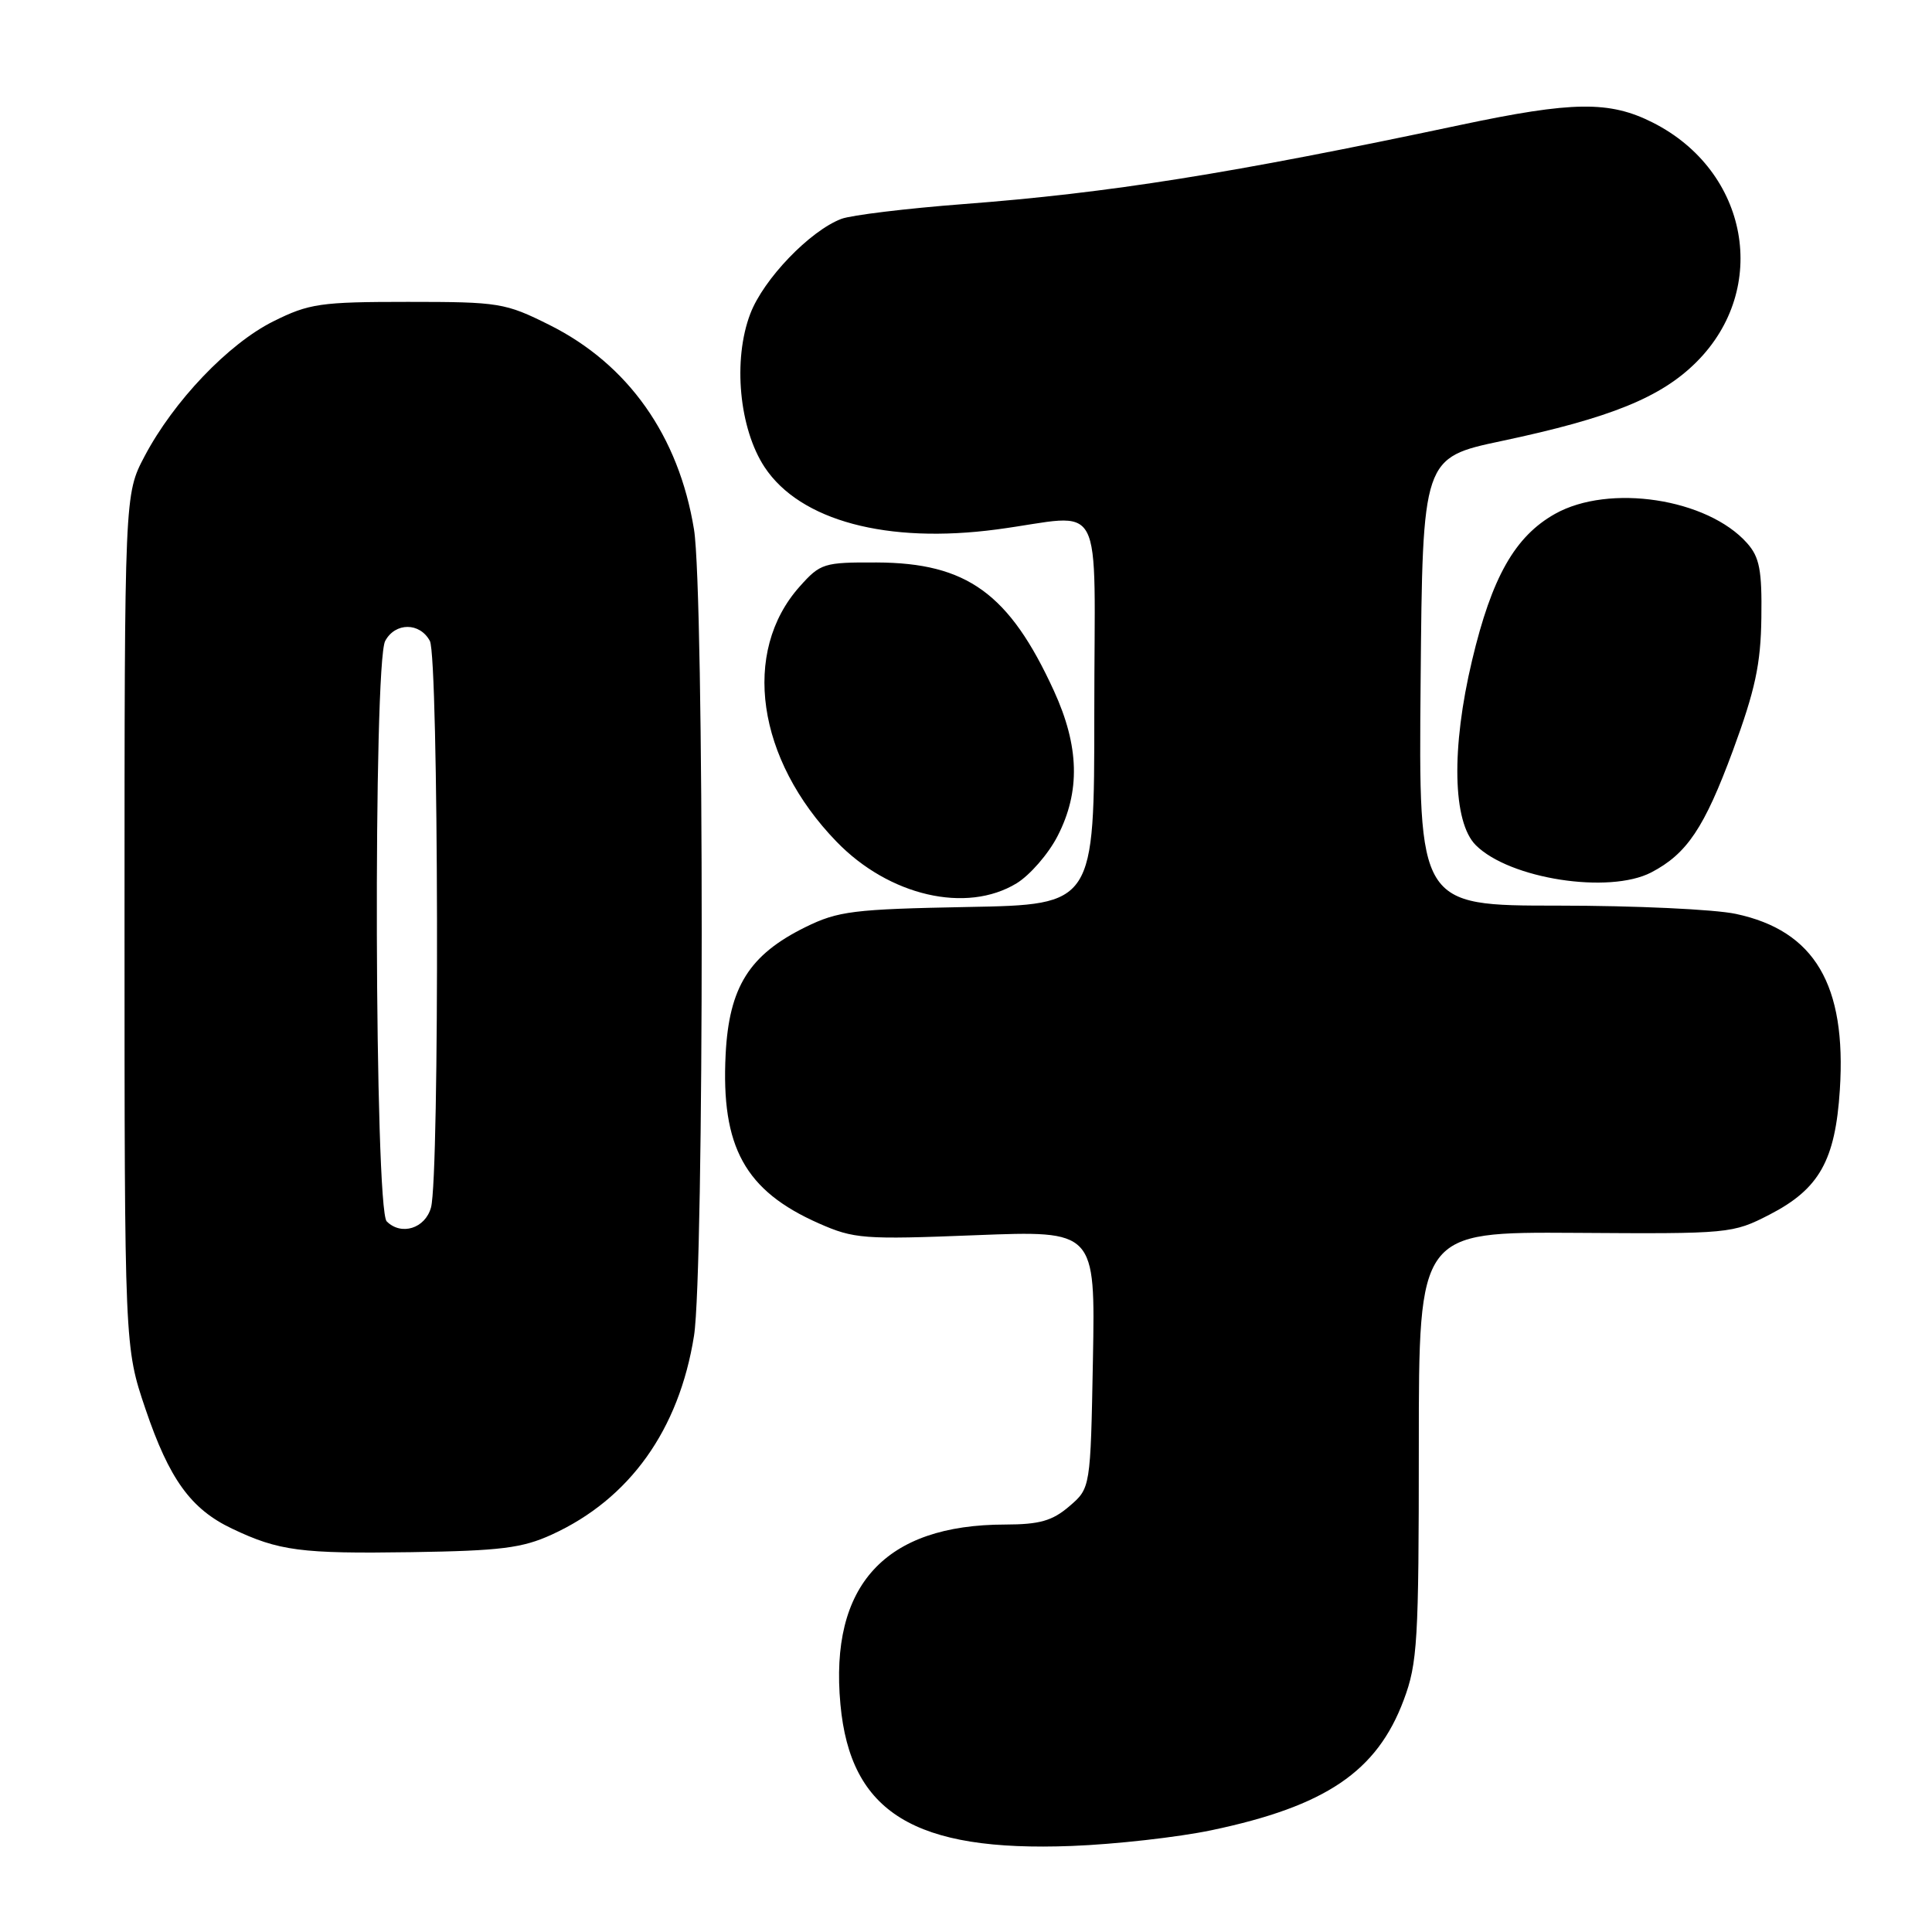 <?xml version="1.0" encoding="UTF-8" standalone="no"?>
<!DOCTYPE svg PUBLIC "-//W3C//DTD SVG 1.1//EN" "http://www.w3.org/Graphics/SVG/1.1/DTD/svg11.dtd" >
<svg xmlns="http://www.w3.org/2000/svg" xmlns:xlink="http://www.w3.org/1999/xlink" version="1.1" viewBox="0 0 256 256">
 <g >
 <path fill="currentColor"
d=" M 160.50 242.52 C 175.66 239.34 182.46 234.74 186.00 225.26 C 187.83 220.39 188.00 217.47 188.00 191.58 C 188.00 163.23 188.00 163.23 208.75 163.36 C 229.18 163.50 229.58 163.46 234.48 160.94 C 241.06 157.55 243.19 153.77 243.79 144.39 C 244.68 130.50 240.45 123.33 230.03 121.10 C 227.21 120.49 216.59 120.00 206.44 120.00 C 187.97 120.00 187.97 120.00 188.24 90.32 C 188.50 60.65 188.50 60.65 199.00 58.43 C 213.40 55.38 220.10 52.66 224.79 47.97 C 234.54 38.23 231.71 22.67 219.02 16.25 C 213.27 13.34 208.42 13.40 193.50 16.56 C 163.02 23.02 147.00 25.57 127.69 27.04 C 120.09 27.62 112.80 28.51 111.49 29.00 C 107.31 30.59 101.17 36.98 99.42 41.57 C 97.08 47.69 97.94 56.79 101.32 61.91 C 106.02 69.00 117.54 72.09 132.10 70.15 C 146.68 68.21 145.00 65.05 145.00 94.43 C 145.00 119.87 145.00 119.87 128.25 120.18 C 113.05 120.47 111.06 120.72 106.72 122.85 C 99.28 126.52 96.60 130.79 96.15 139.72 C 95.53 151.99 98.72 157.78 108.49 162.10 C 113.16 164.16 114.41 164.26 129.29 163.67 C 145.13 163.05 145.13 163.05 144.82 180.11 C 144.50 197.18 144.50 197.18 141.69 199.59 C 139.44 201.52 137.76 202.00 133.19 202.01 C 117.26 202.02 109.90 210.05 111.36 225.83 C 112.68 240.20 121.18 245.40 142.00 244.60 C 147.78 244.38 156.10 243.44 160.50 242.52 Z  M 73.12 203.34 C 83.44 198.62 89.98 189.46 91.96 177.00 C 93.32 168.40 93.32 78.55 91.96 70.16 C 89.94 57.76 83.25 48.28 72.81 43.06 C 66.94 40.13 66.14 40.00 54.04 40.00 C 42.45 40.00 40.96 40.22 36.22 42.58 C 30.27 45.54 23.02 53.14 19.16 60.45 C 16.50 65.50 16.50 65.50 16.50 122.00 C 16.50 178.50 16.50 178.50 19.28 186.71 C 22.43 196.00 25.29 199.96 30.74 202.55 C 36.95 205.51 39.88 205.89 54.50 205.67 C 66.34 205.49 69.21 205.13 73.12 203.34 Z  M 134.71 117.04 C 136.47 115.96 138.92 113.15 140.13 110.79 C 143.17 104.89 143.02 98.90 139.65 91.54 C 133.74 78.64 128.13 74.58 116.17 74.53 C 109.16 74.50 108.71 74.64 105.97 77.71 C 98.22 86.38 100.27 100.61 110.84 111.52 C 117.80 118.72 128.06 121.09 134.71 117.04 Z  M 218.80 115.60 C 223.53 113.13 225.83 109.70 229.61 99.48 C 232.57 91.43 233.31 88.02 233.39 81.86 C 233.48 75.54 233.15 73.83 231.50 71.97 C 226.24 66.05 213.21 64.07 206.05 68.09 C 200.73 71.08 197.67 76.49 195.06 87.49 C 192.28 99.15 192.48 108.93 195.55 111.99 C 200.02 116.46 213.21 118.50 218.80 115.60 Z  M 51.24 161.84 C 49.63 160.23 49.44 87.91 51.04 84.93 C 52.37 82.45 55.63 82.45 56.96 84.93 C 58.13 87.11 58.26 155.83 57.11 160.00 C 56.34 162.78 53.17 163.77 51.24 161.84 Z "/>
</g>
</svg>